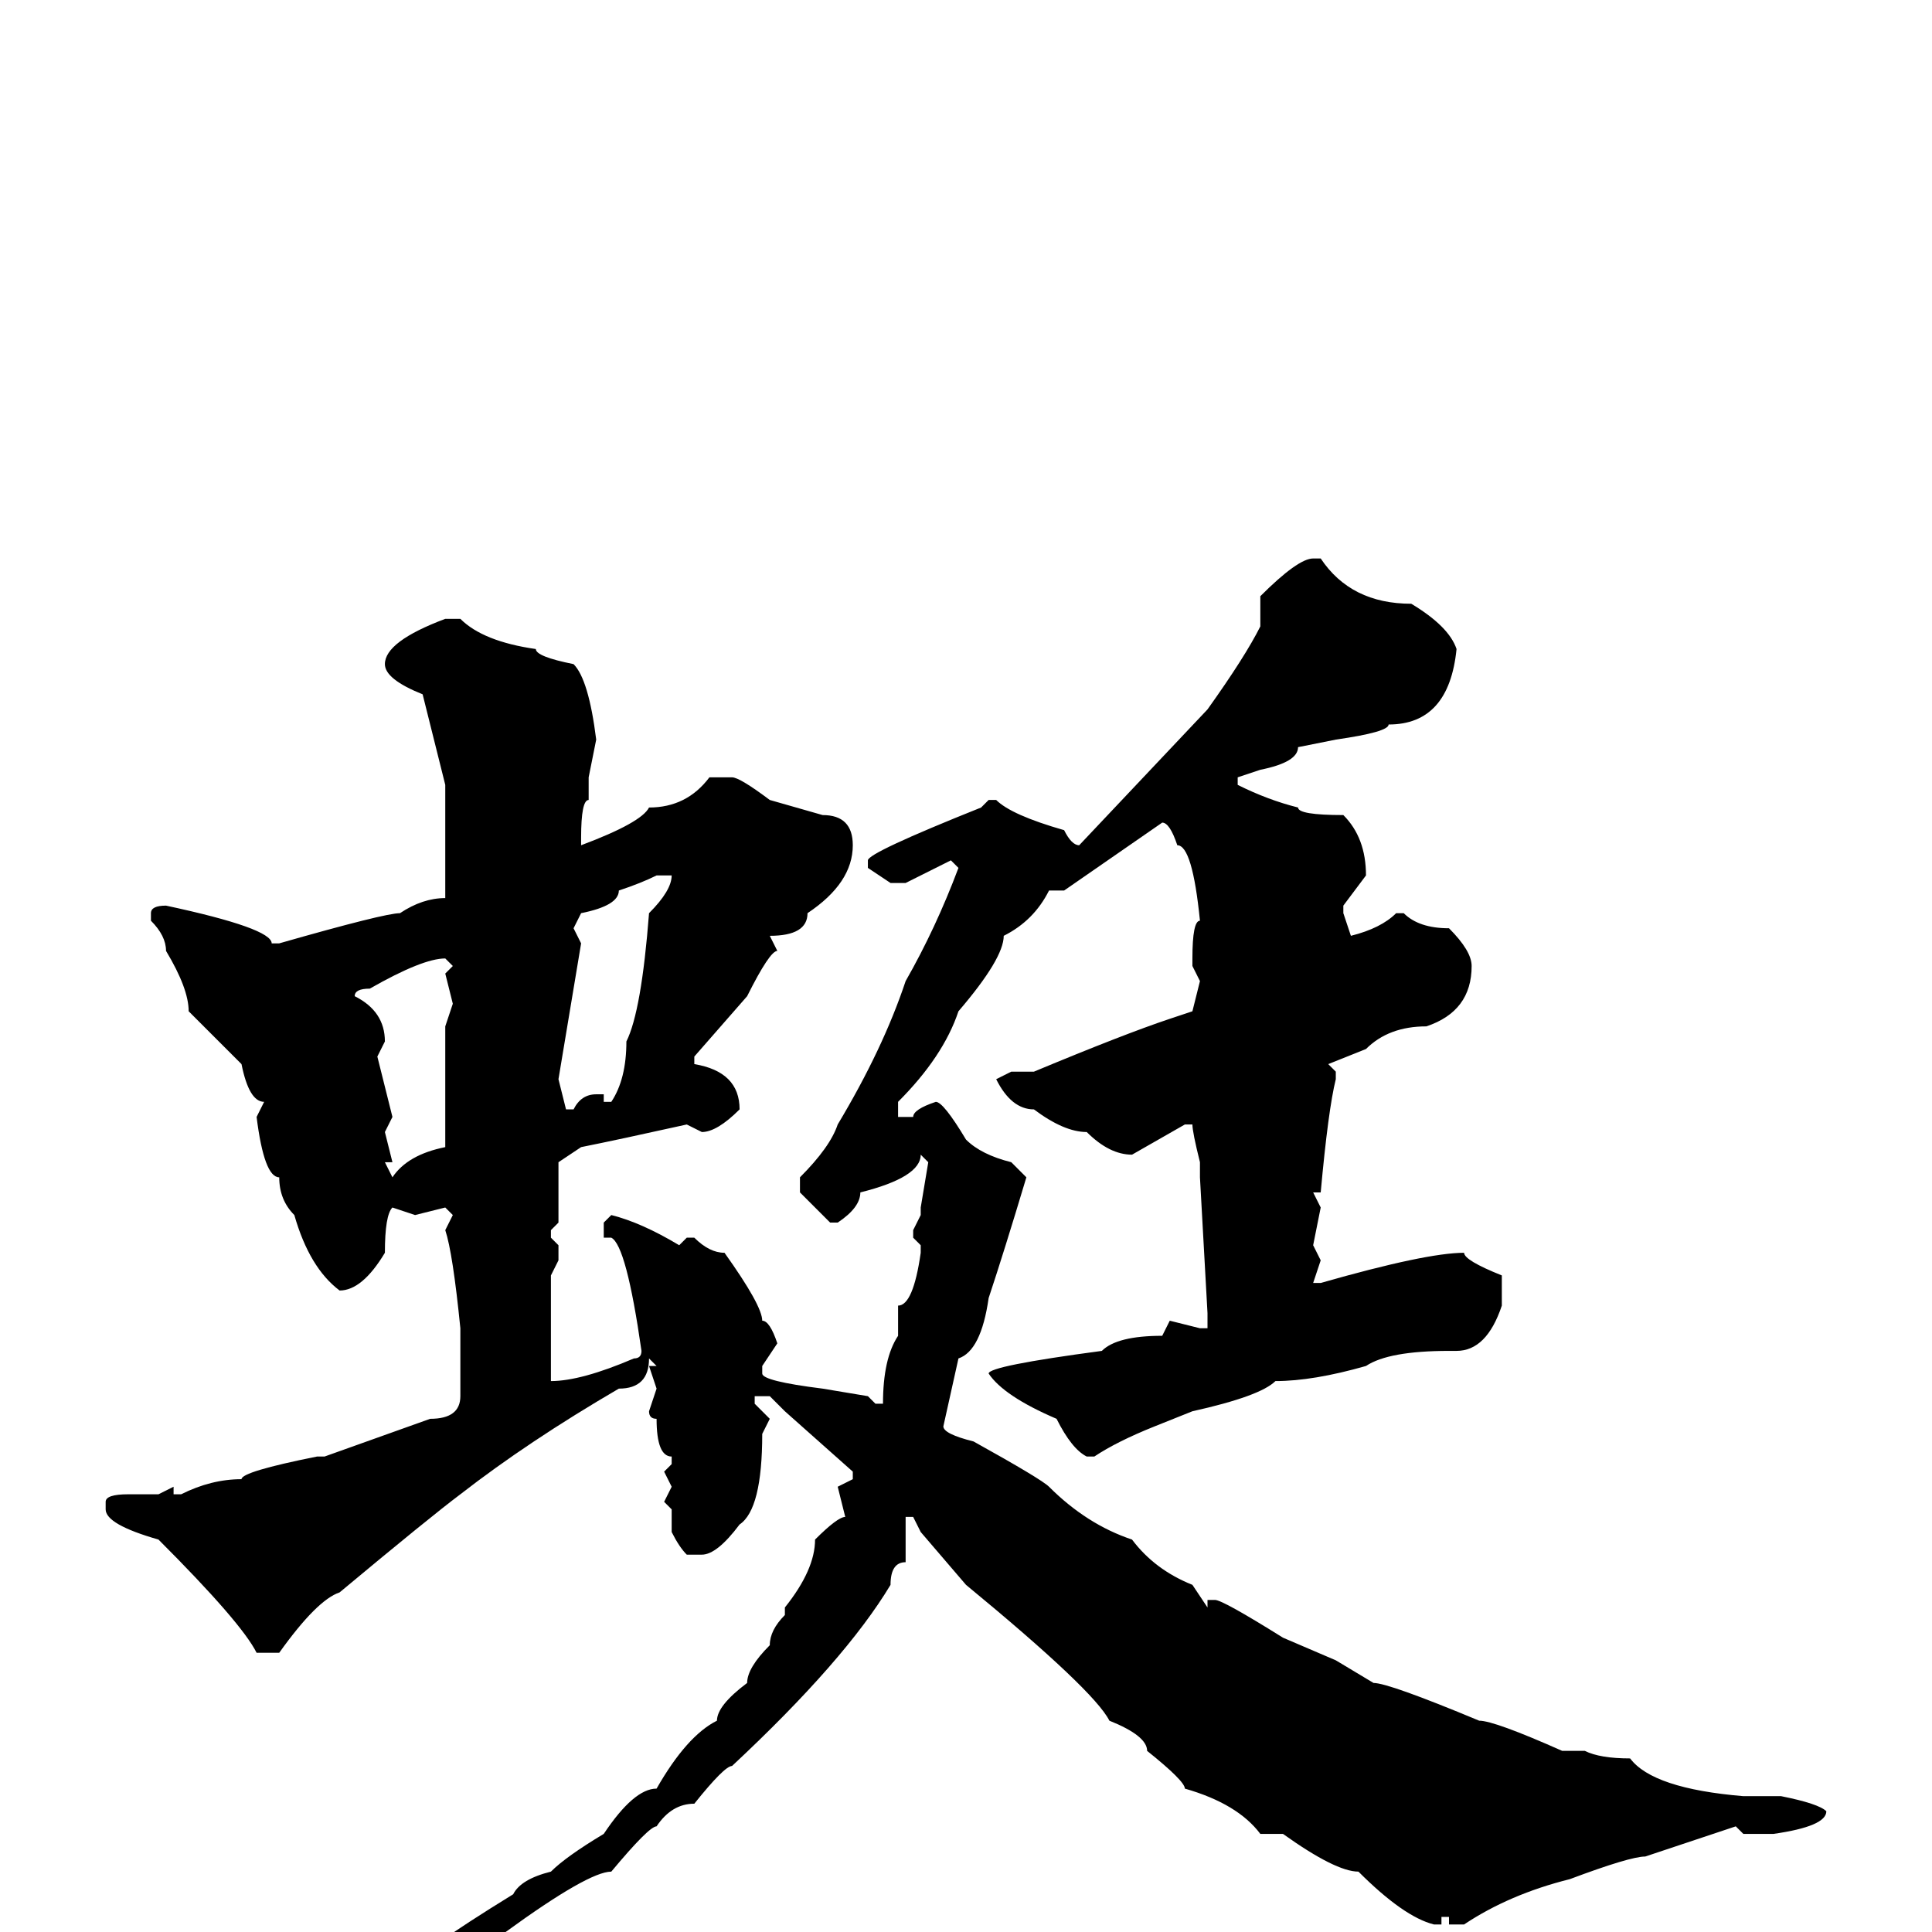 <svg xmlns="http://www.w3.org/2000/svg" viewBox="0 -256 256 256">
	<path fill="#000000" d="M174 -182H175Q179 -176 187 -176Q192 -173 193 -170Q192 -160 184 -160Q184 -159 177 -158L172 -157Q172 -155 167 -154L164 -153V-152Q168 -150 172 -149Q172 -148 178 -148Q181 -145 181 -140L178 -136V-135L179 -132Q183 -133 185 -135H186Q188 -133 192 -133Q195 -130 195 -128Q195 -122 189 -120Q184 -120 181 -117L176 -115L177 -114V-113Q176 -109 175 -98H174L175 -96L174 -91L175 -89L174 -86H175Q189 -90 194 -90Q194 -89 199 -87V-83Q197 -77 193 -77H192Q184 -77 181 -75Q174 -73 169 -73Q167 -71 158 -69L153 -67Q148 -65 145 -63H144Q142 -64 140 -68Q133 -71 131 -74Q131 -75 146 -77Q148 -79 154 -79L155 -81L159 -80H160V-82L159 -100V-102Q158 -106 158 -107H157L150 -103Q147 -103 144 -106Q141 -106 137 -109Q134 -109 132 -113L134 -114H137Q149 -119 155 -121L158 -122L159 -126L158 -128V-129Q158 -134 159 -134Q158 -144 156 -144Q155 -147 154 -147L141 -138H139Q137 -134 133 -132Q133 -129 127 -122Q125 -116 119 -110V-108H121Q121 -109 124 -110Q125 -110 128 -105Q130 -103 134 -102L136 -100Q133 -90 131 -84Q130 -77 127 -76L125 -67Q125 -66 129 -65Q138 -60 139 -59Q144 -54 150 -52Q153 -48 158 -46L160 -43V-44H161Q162 -44 170 -39L177 -36L182 -33Q184 -33 196 -28Q198 -28 207 -24H209H210Q212 -23 216 -23Q219 -19 231 -18Q233 -18 236 -18Q241 -17 242 -16Q242 -14 235 -13H231L230 -14L218 -10Q216 -10 208 -7Q200 -5 194 -1H192V-2H191V-1H190Q186 -2 180 -8Q177 -8 170 -13H168H167Q164 -17 157 -19Q157 -20 152 -24Q152 -26 147 -28Q145 -32 128 -46L122 -53L121 -55H120V-54V-51V-49Q118 -49 118 -46Q112 -36 97 -22Q96 -22 92 -17Q89 -17 87 -14Q86 -14 81 -8Q78 -8 67 0Q63 2 57 6H55L54 5Q55 3 68 -5Q69 -7 73 -8Q75 -10 80 -13Q84 -19 87 -19Q91 -26 95 -28Q95 -30 99 -33Q99 -35 102 -38Q102 -40 104 -42V-43Q108 -48 108 -52Q111 -55 112 -55L111 -59L113 -60V-61L104 -69L102 -71H100V-70L102 -68L101 -66Q101 -56 98 -54Q95 -50 93 -50H91Q90 -51 89 -53V-56L88 -57L89 -59L88 -61L89 -62V-63Q87 -63 87 -68Q86 -68 86 -69L87 -72L86 -75H87L86 -76Q86 -72 82 -72Q70 -65 61 -58Q57 -55 45 -45Q42 -44 37 -37H36H34Q32 -41 21 -52Q14 -54 14 -56V-57Q14 -58 17 -58H21L23 -59V-58H24Q28 -60 32 -60Q32 -61 42 -63H43L57 -68Q61 -68 61 -71V-77V-80Q60 -90 59 -93L60 -95L59 -96L55 -95L52 -96Q51 -95 51 -90Q48 -85 45 -85Q41 -88 39 -95Q37 -97 37 -100Q35 -100 34 -108L35 -110Q33 -110 32 -115Q30 -117 29 -118L25 -122Q25 -125 22 -130Q22 -132 20 -134V-135Q20 -136 22 -136Q36 -133 36 -131H37Q51 -135 53 -135Q56 -137 59 -137V-139V-146V-147V-152L56 -164Q51 -166 51 -168Q51 -171 59 -174H61Q64 -171 71 -170Q71 -169 76 -168Q78 -166 79 -158L78 -153V-150Q77 -150 77 -145V-144Q85 -147 86 -149Q91 -149 94 -153H97Q98 -153 102 -150L109 -148Q113 -148 113 -144Q113 -139 107 -135Q107 -132 102 -132L103 -130Q102 -130 99 -124L92 -116V-115Q98 -114 98 -109Q95 -106 93 -106L91 -107Q82 -105 77 -104L74 -102V-94L73 -93V-92L74 -91V-89L73 -87V-84V-75V-74V-73Q77 -73 84 -76Q85 -76 85 -77Q83 -91 81 -92H80V-94L81 -95Q85 -94 90 -91L91 -92H92Q94 -90 96 -90Q101 -83 101 -81Q102 -81 103 -78L101 -75V-74Q101 -73 109 -72L115 -71L116 -70H117Q117 -76 119 -79V-83Q121 -83 122 -90V-91L121 -92V-93L122 -95V-96L123 -102L122 -103Q122 -100 114 -98Q114 -96 111 -94H110L106 -98V-100Q110 -104 111 -107Q117 -117 120 -126Q124 -133 127 -141L126 -142L120 -139H118L115 -141V-142Q115 -143 130 -149L131 -150H132Q134 -148 141 -146Q142 -144 143 -144L160 -162Q165 -169 167 -173V-177Q172 -182 174 -182ZM76 -133L77 -131L74 -113L75 -109H76Q77 -111 79 -111H80V-110H81Q83 -113 83 -118Q85 -122 86 -135Q89 -138 89 -140H87Q85 -139 82 -138Q82 -136 77 -135ZM47 -124Q51 -122 51 -118L50 -116L52 -108L51 -106L52 -102H51L52 -100Q54 -103 59 -104V-106V-107V-110V-111V-116V-120L60 -123L59 -127L60 -128L59 -129Q56 -129 49 -125Q47 -125 47 -124Z"/>
</svg>